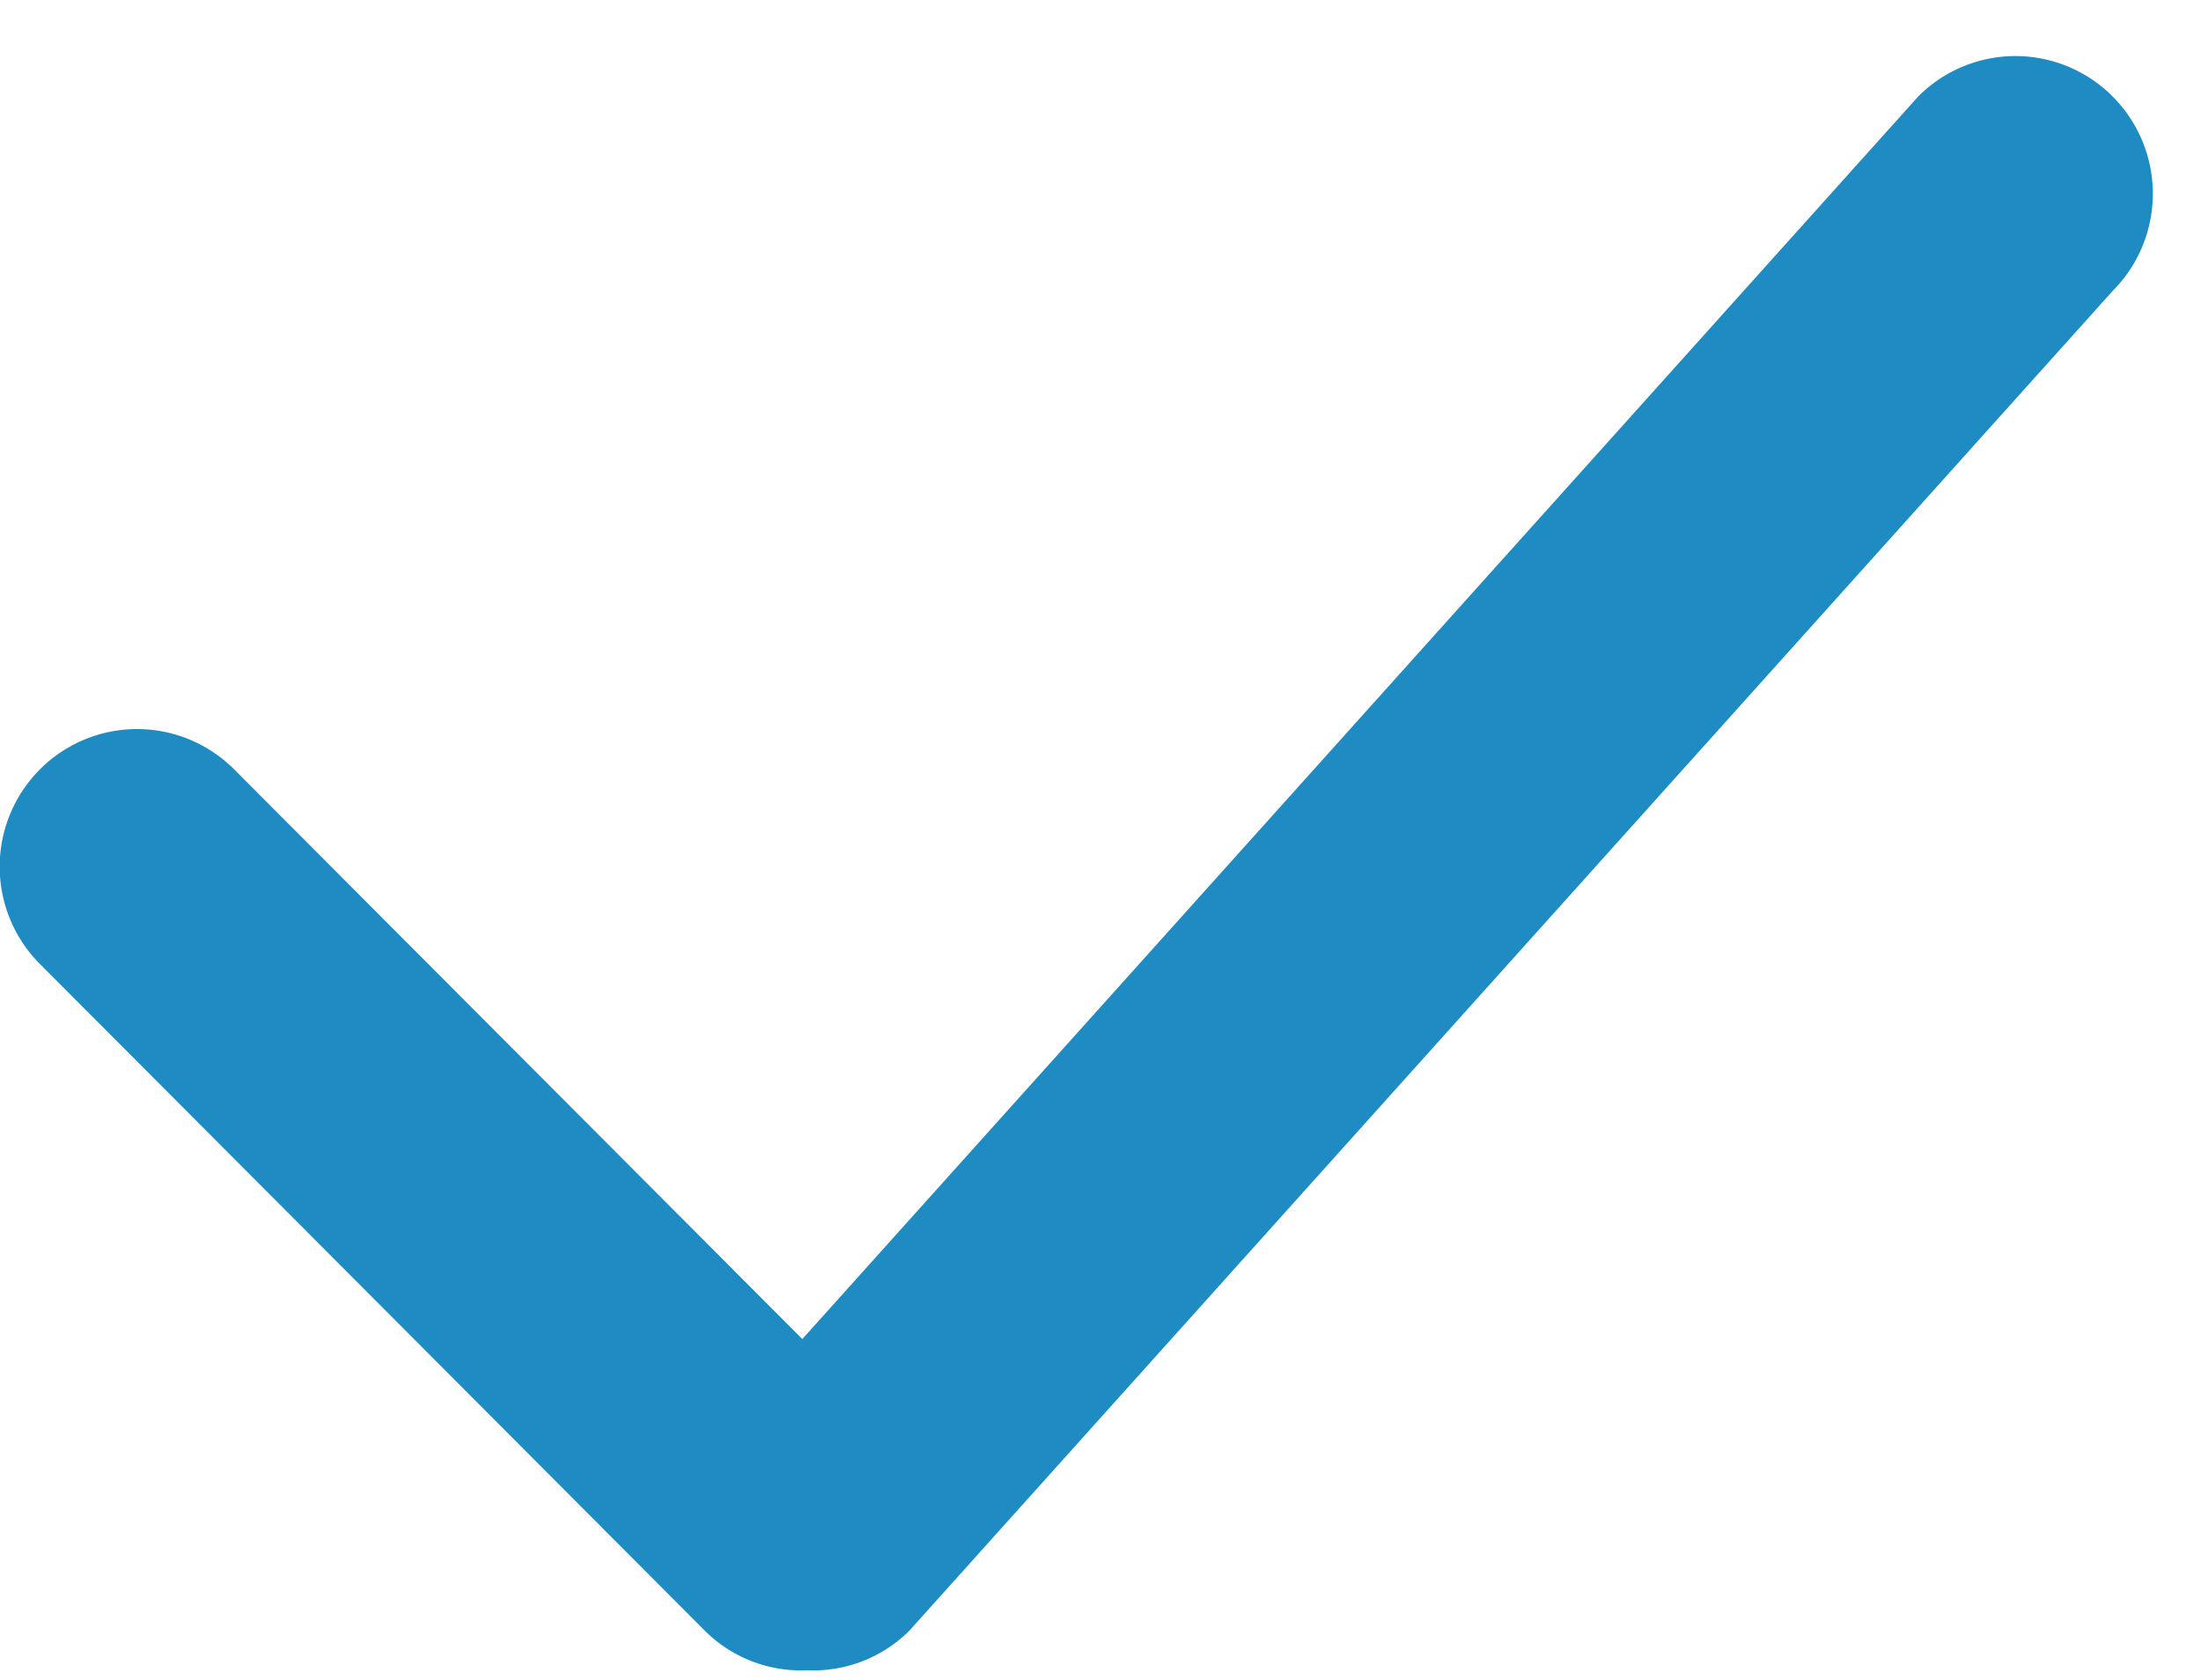 <svg xmlns="http://www.w3.org/2000/svg" width="38" height="29" viewBox="0 0 38 29">
    <path fill="#1E8BC3" fill-rule="evenodd" d="M36.473 5.024l-20.77 23.123a2.35 2.35 0 0 1-1.769.687 2.353 2.353 0 0 1-1.769-.687L.689 16.641a2.378 2.378 0 0 1 0-3.359 2.368 2.368 0 0 1 3.354 0l9.809 9.834L33.119 1.664a2.368 2.368 0 0 1 3.354 0 2.377 2.377 0 0 1 0 3.36z"/>
</svg>
